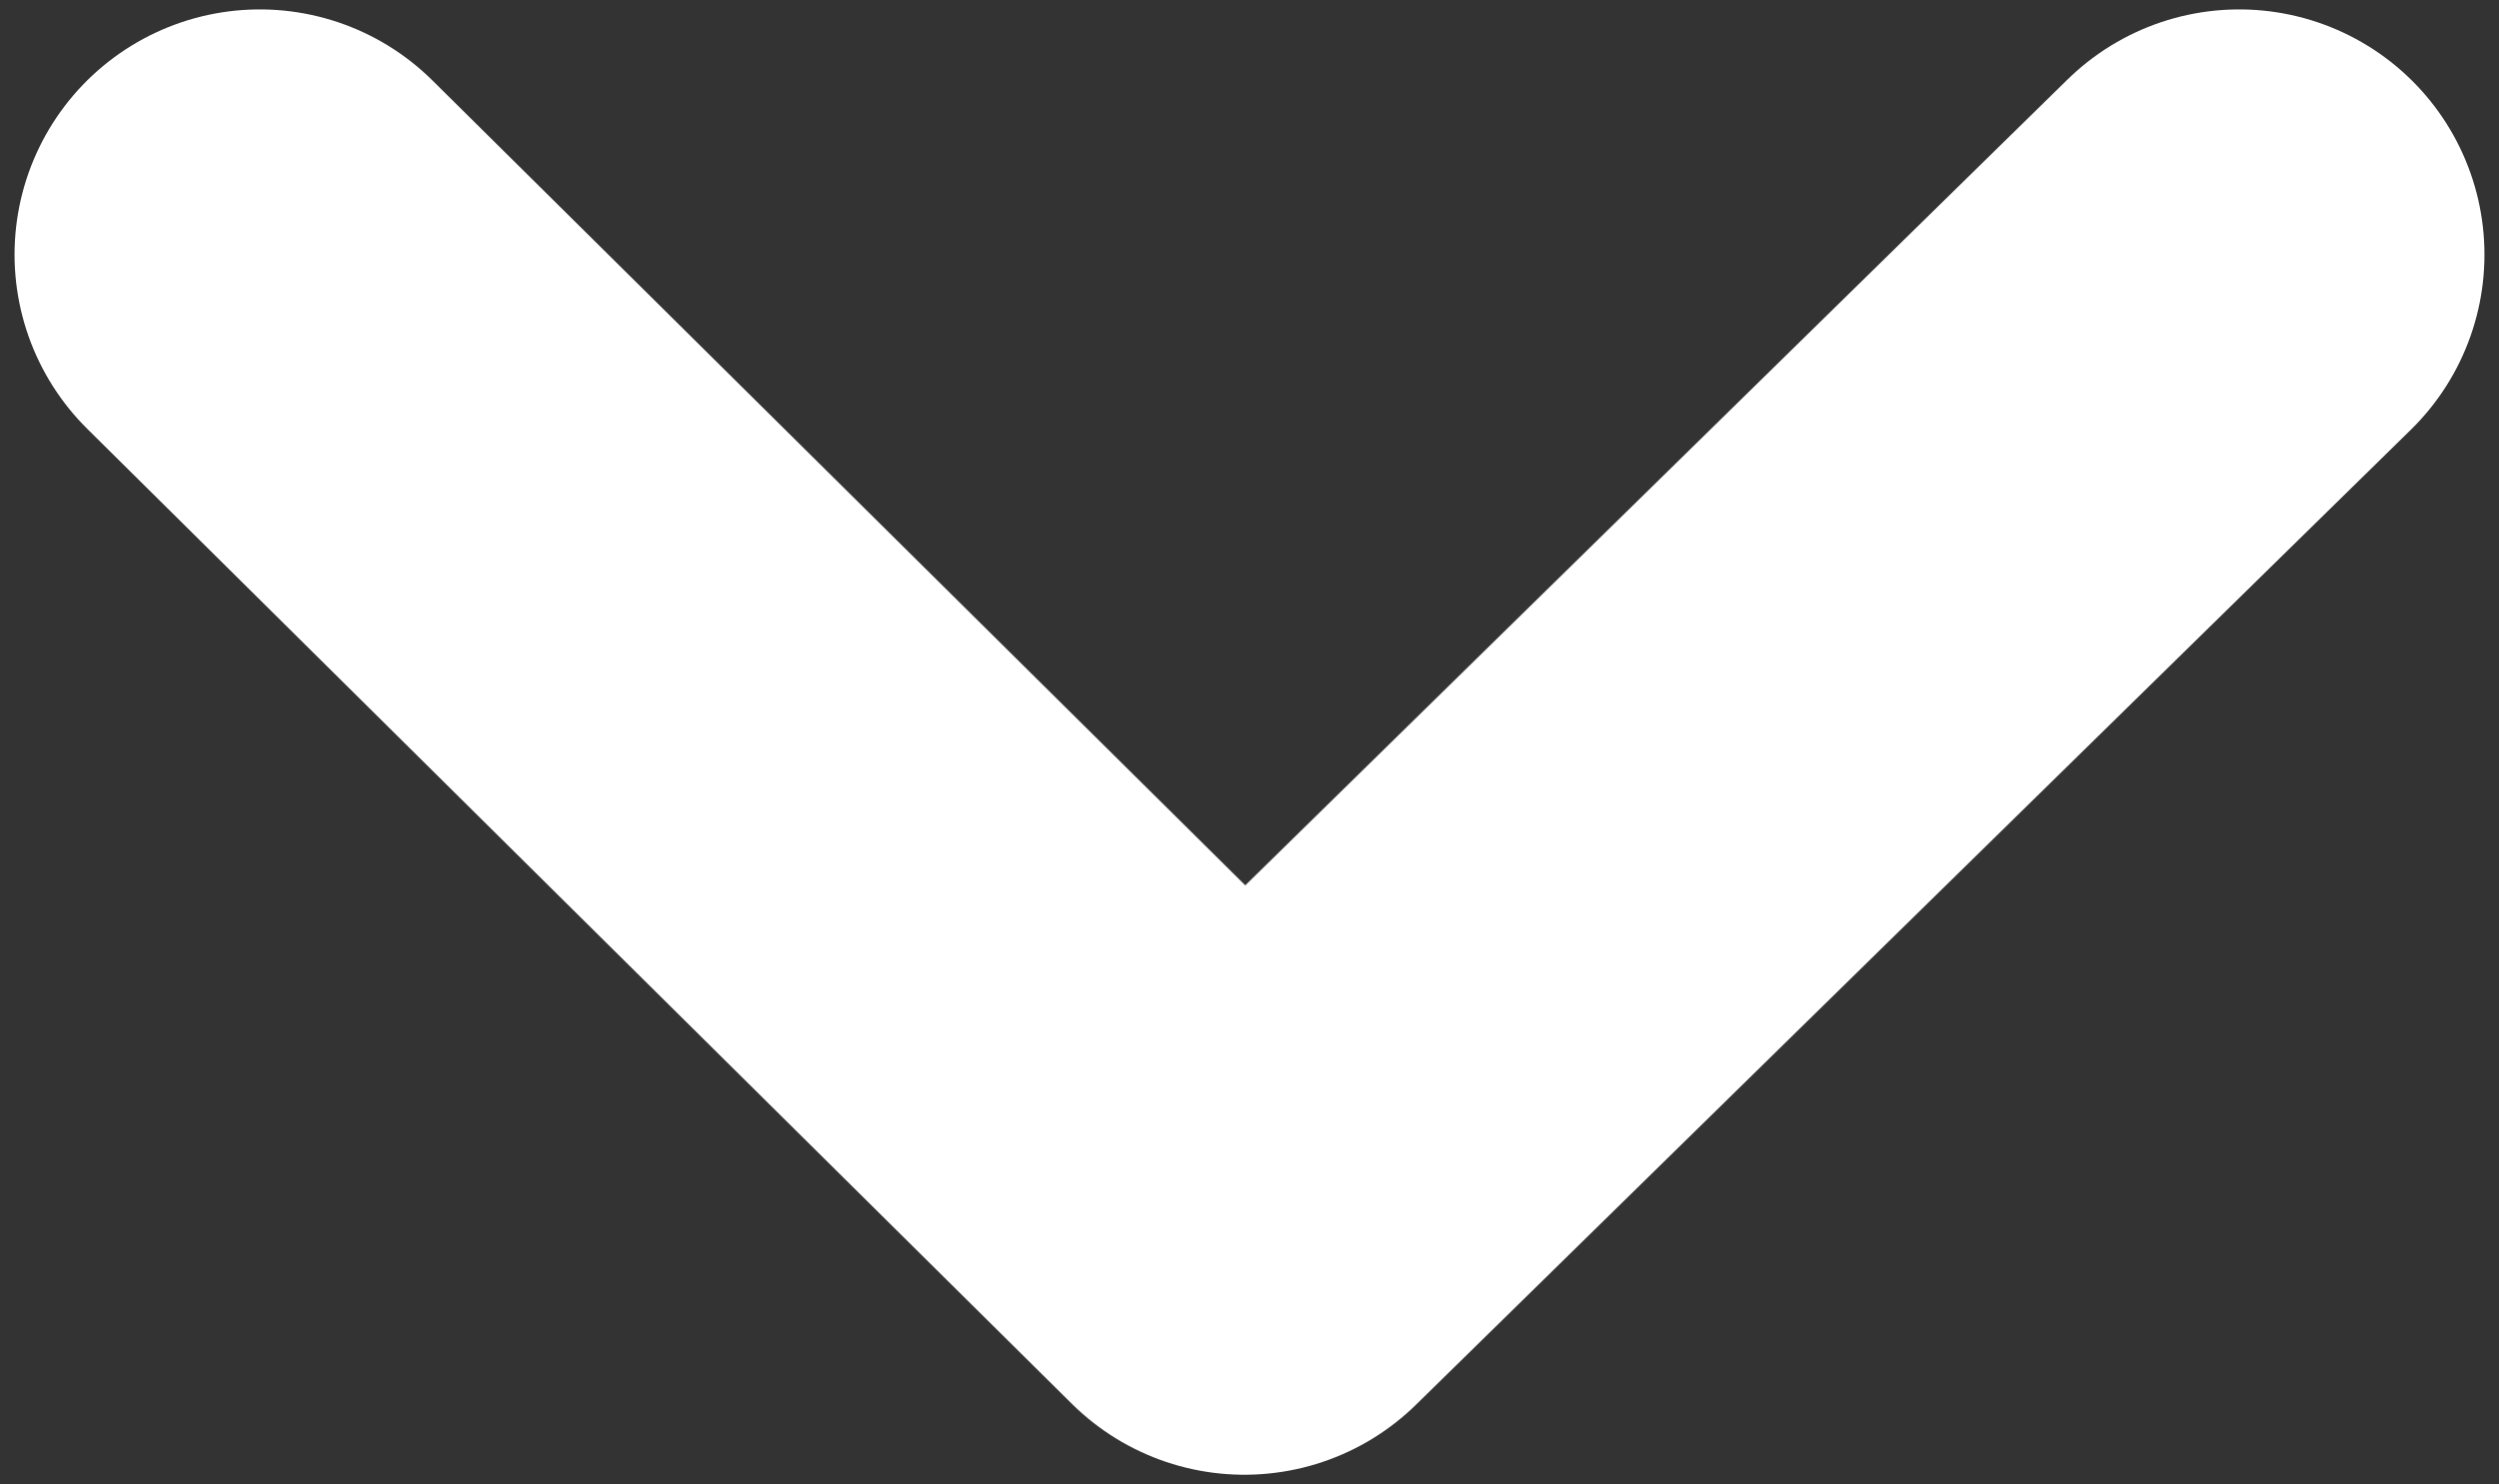 <?xml version="1.0" encoding="UTF-8" standalone="no" ?>
<!DOCTYPE svg PUBLIC "-//W3C//DTD SVG 1.1//EN" "http://www.w3.org/Graphics/SVG/1.1/DTD/svg11.dtd">
<svg xmlns="http://www.w3.org/2000/svg" xmlns:xlink="http://www.w3.org/1999/xlink" version="1.1" width="505" height="300" viewBox="0 0 505 300" xml:space="preserve">
<rect x="0" y="0" width="505" height="300" fill="#333333" stroke="none"/>
<desc>Created with Fabric.js 5.3.0</desc>
<defs>
</defs>
<g transform="matrix(0.826 0 0 0.826 252.5 150)" id="uDRRH0UrIkWZ-tqwkEOmm"  >
<path style="stroke: rgb(255,255,255); stroke-width: 120; stroke-dasharray: none; stroke-linecap: round; stroke-dashoffset: 0; stroke-linejoin: round; stroke-miterlimit: 10; fill: none; fill-rule: nonzero; opacity: 1;"  transform=" translate(0, 0)" d="M -242.13 -119.295 L -1.25 119.295 L 242.13 -119.295" stroke-linecap="round" />
</g>
</svg>